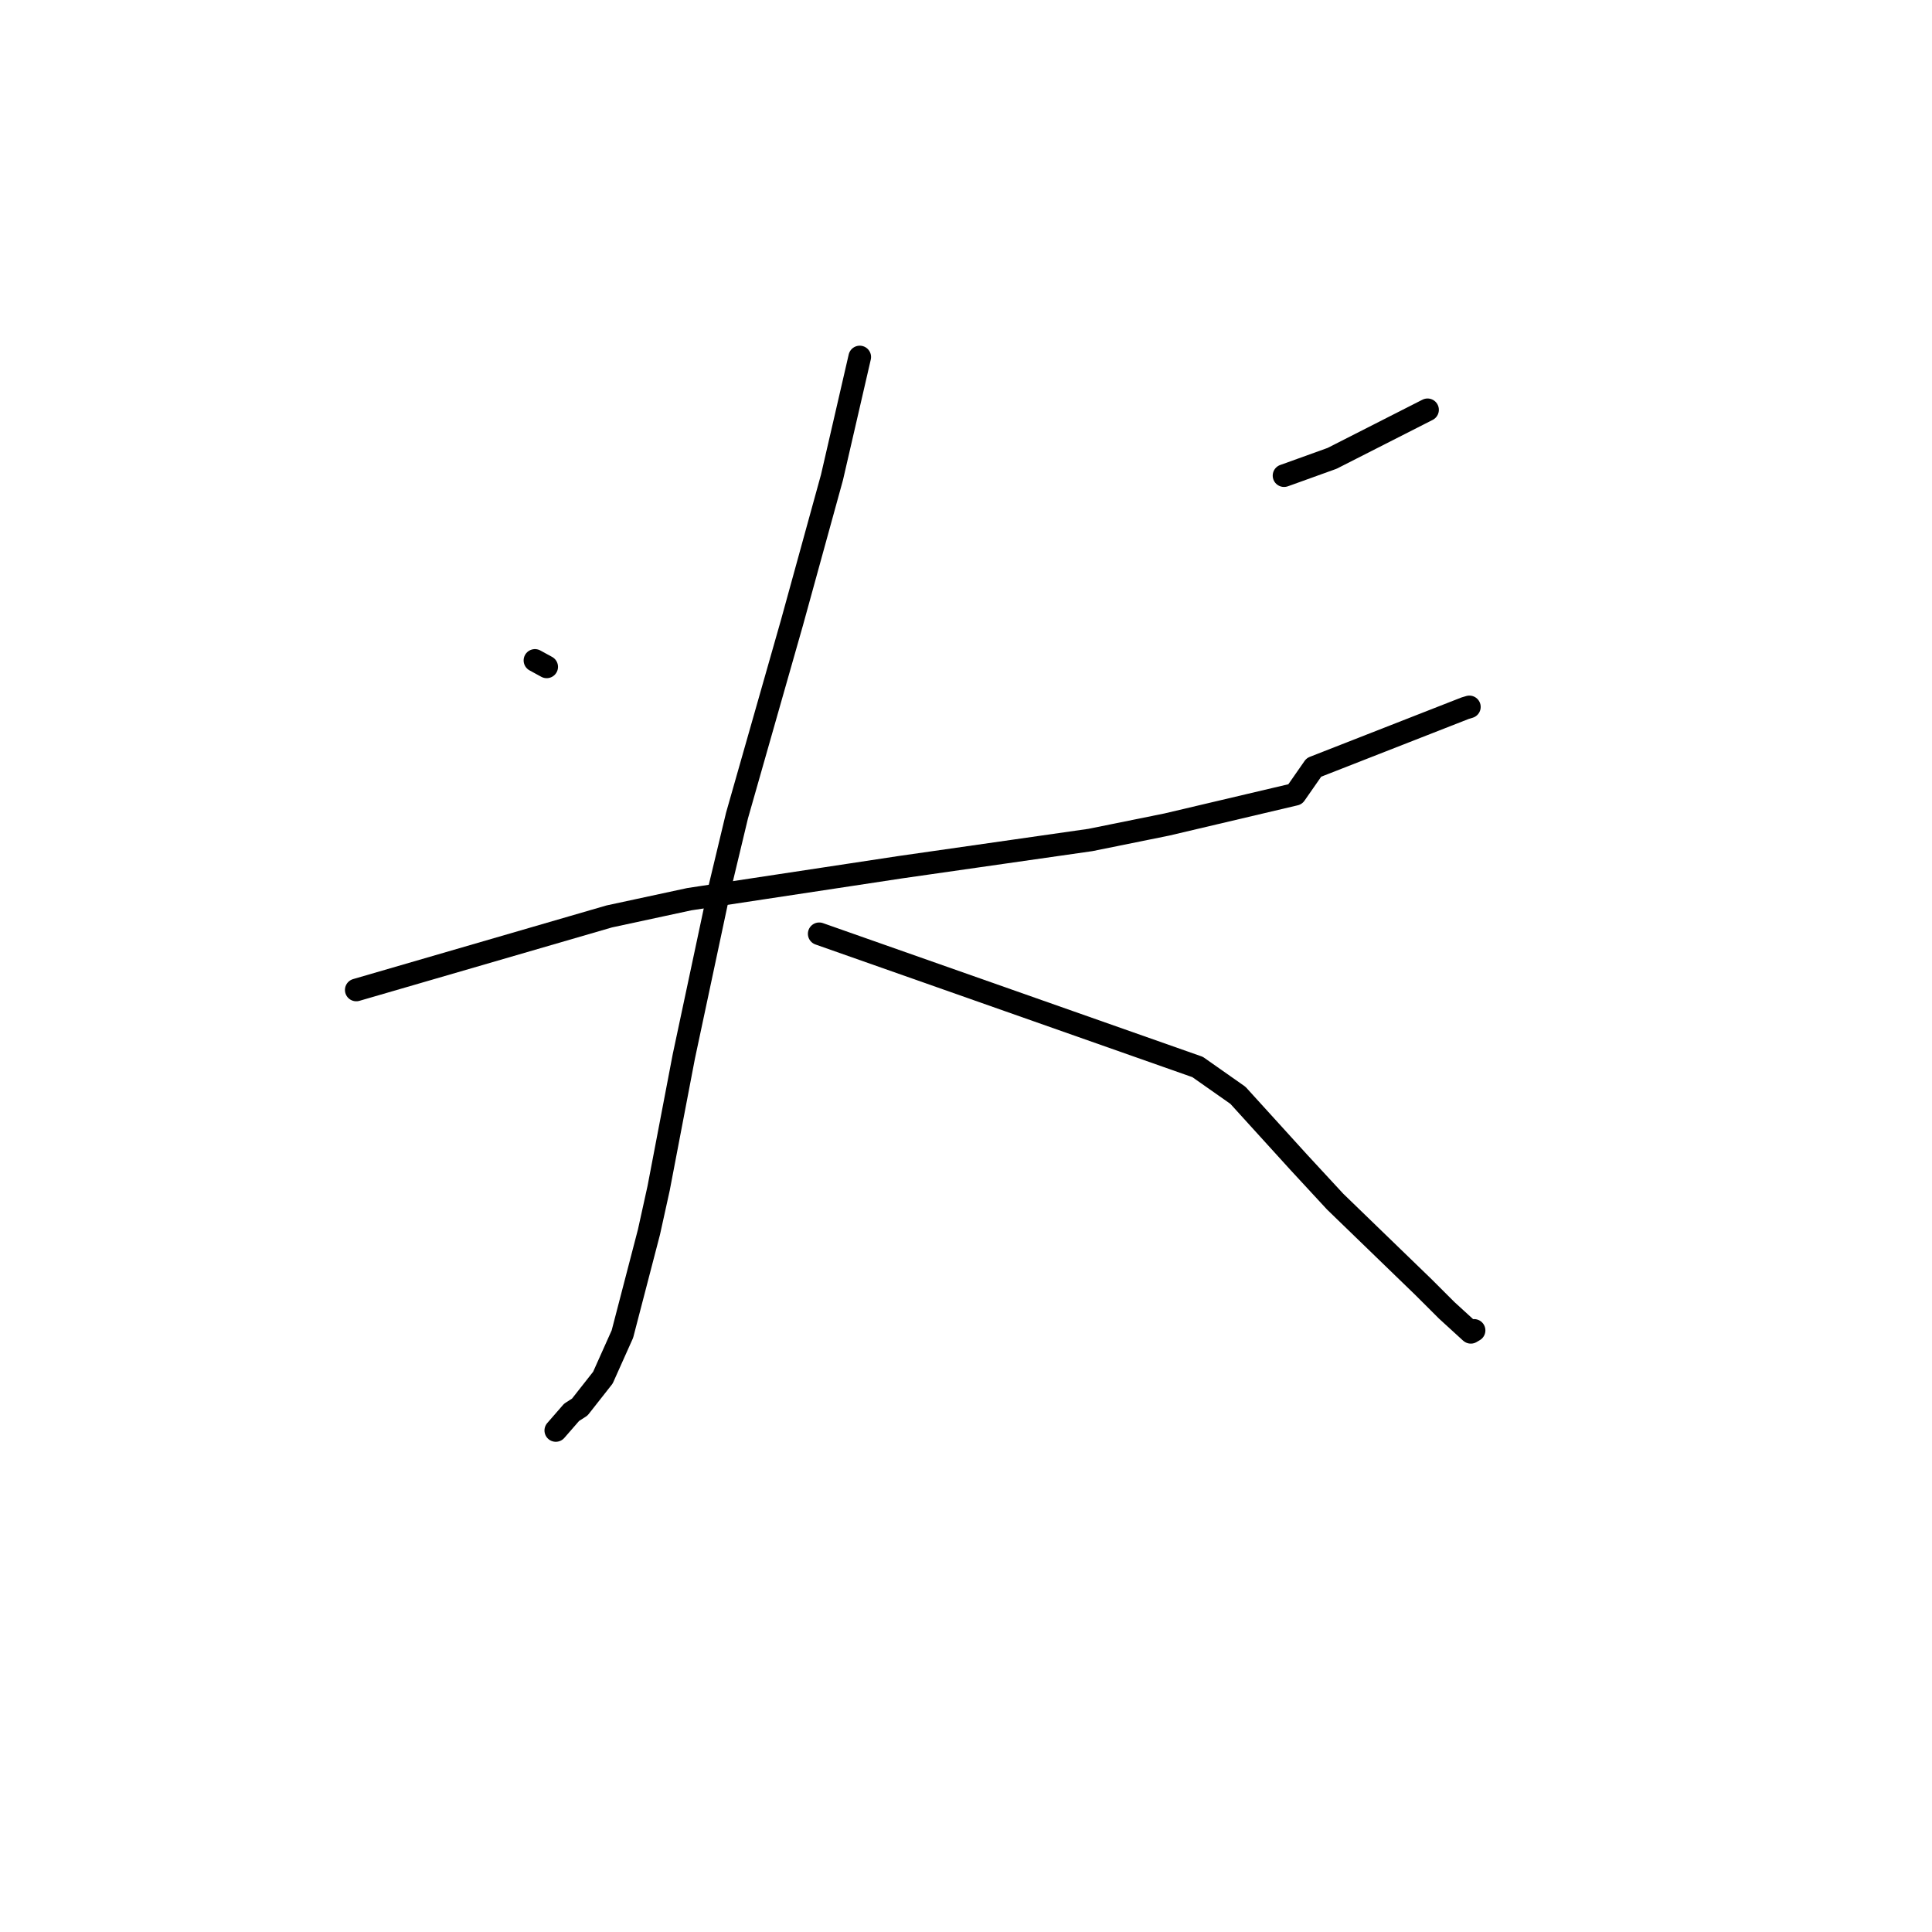 <?xml version="1.0" standalone="no"?>
    <svg width="256" height="256" xmlns="http://www.w3.org/2000/svg" version="1.1">
    <polyline stroke="black" stroke-width="3" stroke-linecap="round" fill="transparent" stroke-linejoin="round" points="70.883 87.51 71.661 87.936 72.439 88.362 " />
        <polyline stroke="black" stroke-width="3" stroke-linecap="round" fill="transparent" stroke-linejoin="round" points="189.157 54.302 182.833 57.518 176.508 60.734 170.63 62.852 170.141 63.024 " />
        <polyline stroke="black" stroke-width="3" stroke-linecap="round" fill="transparent" stroke-linejoin="round" points="47.207 131.175 63.966 126.304 80.725 121.433 91.342 119.146 112.845 115.888 119.299 114.909 144.482 111.303 154.609 109.254 171.615 105.246 174.096 101.685 194.137 93.839 194.699 93.67 " />
        <polyline stroke="black" stroke-width="3" stroke-linecap="round" fill="transparent" stroke-linejoin="round" points="113.921 47.305 112.082 55.28 110.242 63.254 104.942 82.497 97.658 108.064 95.385 117.553 90.608 139.994 87.271 157.451 85.993 163.243 82.472 176.772 80.925 180.227 79.887 182.546 76.823 186.443 75.736 187.144 73.786 189.384 73.646 189.545 " />
        <polyline stroke="black" stroke-width="3" stroke-linecap="round" fill="transparent" stroke-linejoin="round" points="108.55 123.733 133.619 132.557 158.688 141.382 164.032 145.136 172.098 154.013 176.922 159.23 188.617 170.55 191.699 173.627 194.817 176.478 194.892 176.538 195.296 176.3 195.322 176.285 " />
        <polyline stroke="black" stroke-width="3" stroke-linecap="round" fill="transparent" stroke-linejoin="round" points="128.788 180.085 " />
        <polyline stroke="black" stroke-width="3" stroke-linecap="round" fill="transparent" stroke-linejoin="round" points="128 180 " />
        </svg>